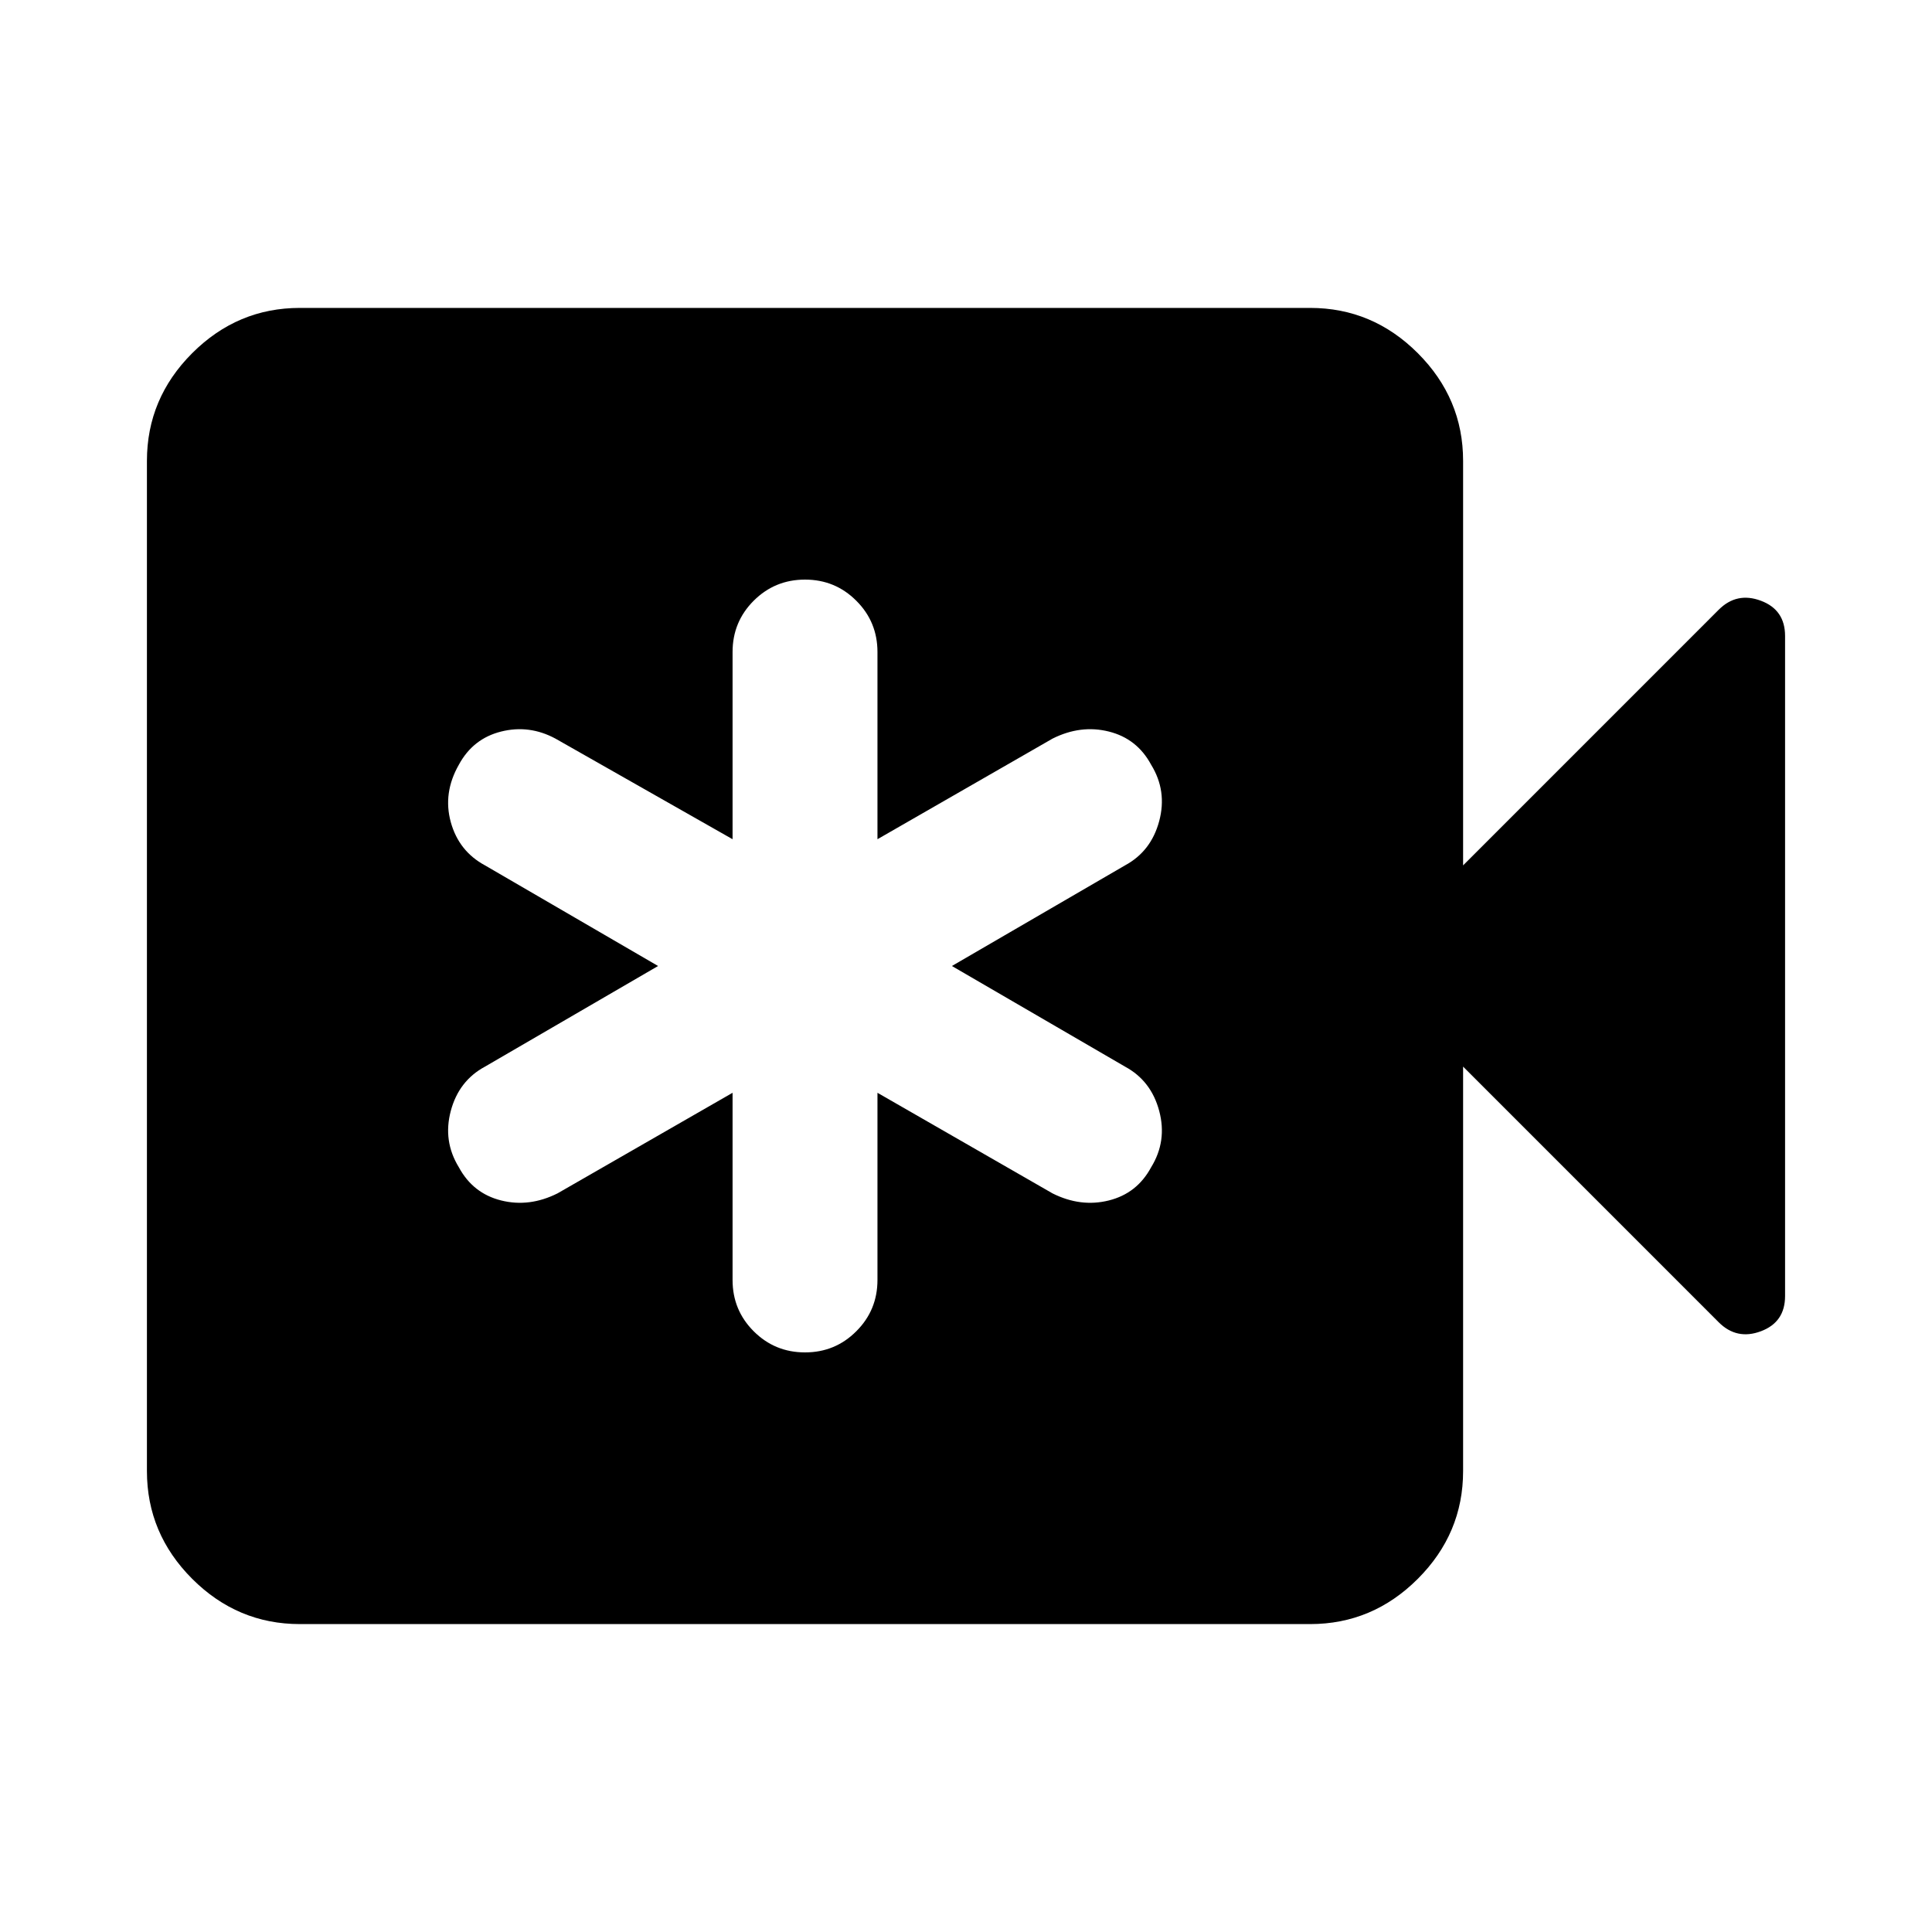 <svg xmlns="http://www.w3.org/2000/svg" height="40" width="40"><path d="M15.167 22.625V26.5q0 .625.437 1.062.438.438 1.063.438t1.062-.438q.438-.437.438-1.062v-3.875l3.625 2.083q.583.292 1.166.146.584-.146.875-.687.334-.542.167-1.167t-.708-.917L19.708 20l3.584-2.083q.541-.292.708-.917.167-.625-.167-1.167-.291-.541-.875-.687-.583-.146-1.166.146l-3.625 2.083V13.5q0-.625-.438-1.062Q17.292 12 16.667 12t-1.063.438q-.437.437-.437 1.062v3.875L11.5 15.292q-.542-.292-1.125-.146t-.875.687q-.333.584-.167 1.188.167.604.709.896L13.625 20l-3.583 2.083q-.542.292-.709.917-.166.625.167 1.167.292.541.875.687.583.146 1.167-.146Zm-8.959 11q-1.291 0-2.229-.937-.937-.938-.937-2.23V9.542q0-1.292.937-2.23.938-.937 2.229-.937h20.917q1.292 0 2.229.937.938.938.938 2.23v8.375l5.291-5.292q.375-.375.875-.187.5.187.5.729v13.666q0 .542-.5.729-.5.188-.875-.187l-5.291-5.292v8.375q0 1.292-.938 2.23-.937.937-2.229.937Z"/></svg>